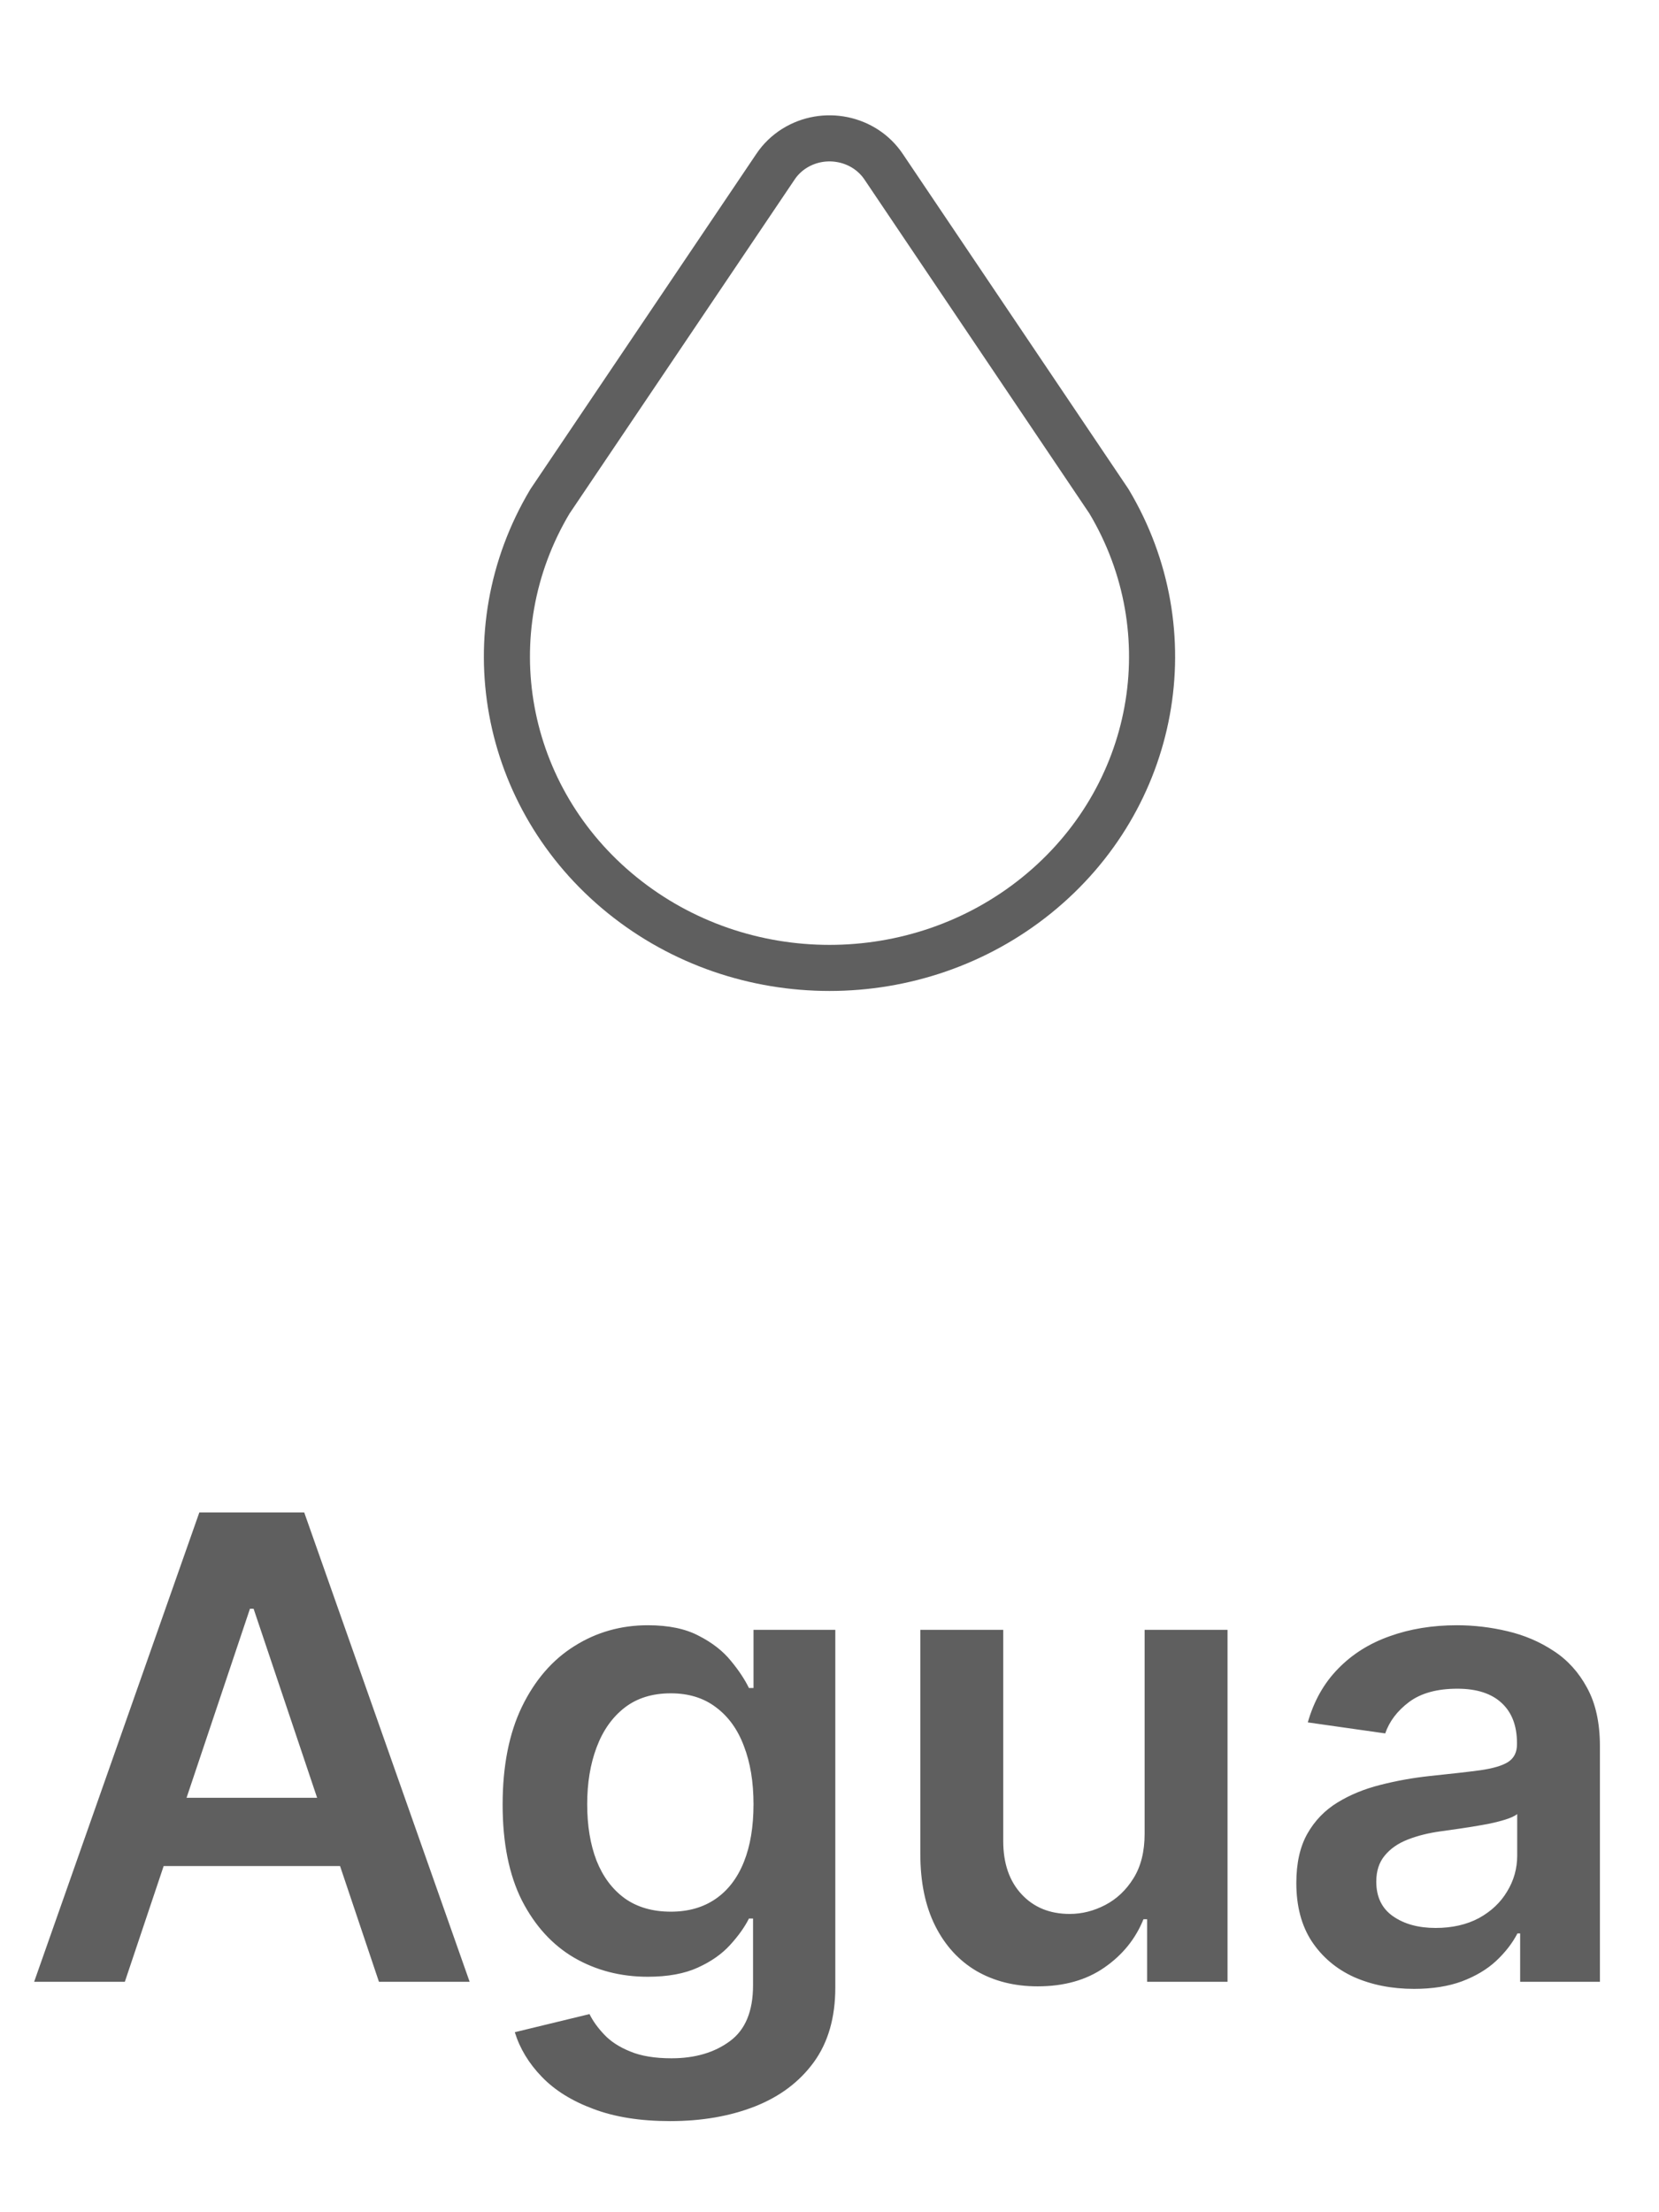 <svg width="36" height="48" viewBox="0 0 36 48" fill="none" xmlns="http://www.w3.org/2000/svg">
<path d="M13.502 19.423C16.104 21.528 19.897 21.528 22.498 19.423C25.1 17.318 25.76 13.715 24.064 10.877L19.174 3.617C18.754 2.992 17.887 2.814 17.238 3.22C17.075 3.322 16.935 3.457 16.828 3.617L11.935 10.877C10.24 13.715 10.9 17.318 13.502 19.423Z" stroke="#5F5F5F" stroke-linecap="round" stroke-linejoin="round"/>
<path d="M2.709 43H0.741L4.325 32.818H6.602L10.191 43H8.223L5.503 34.906H5.424L2.709 43ZM2.774 39.008H8.143V40.489H2.774V39.008ZM14.542 46.023C13.895 46.023 13.34 45.935 12.876 45.759C12.412 45.587 12.039 45.355 11.758 45.063C11.476 44.772 11.28 44.448 11.171 44.094L12.792 43.701C12.865 43.85 12.971 43.998 13.11 44.144C13.249 44.293 13.436 44.415 13.672 44.511C13.91 44.611 14.21 44.66 14.572 44.66C15.082 44.66 15.505 44.536 15.839 44.288C16.174 44.042 16.341 43.638 16.341 43.075V41.628H16.252C16.159 41.813 16.023 42.004 15.844 42.2C15.668 42.395 15.435 42.559 15.143 42.692C14.855 42.824 14.492 42.891 14.054 42.891C13.468 42.891 12.936 42.753 12.459 42.478C11.985 42.2 11.607 41.785 11.325 41.235C11.047 40.682 10.907 39.989 10.907 39.157C10.907 38.318 11.047 37.611 11.325 37.034C11.607 36.454 11.986 36.015 12.463 35.717C12.941 35.415 13.473 35.264 14.059 35.264C14.507 35.264 14.875 35.34 15.163 35.493C15.455 35.642 15.687 35.823 15.859 36.035C16.032 36.244 16.162 36.441 16.252 36.626H16.351V35.364H18.126V43.124C18.126 43.777 17.97 44.318 17.659 44.745C17.347 45.173 16.921 45.492 16.381 45.705C15.841 45.917 15.228 46.023 14.542 46.023ZM14.557 41.479C14.938 41.479 15.262 41.386 15.531 41.2C15.799 41.015 16.003 40.748 16.142 40.4C16.282 40.052 16.351 39.634 16.351 39.147C16.351 38.666 16.282 38.245 16.142 37.884C16.007 37.523 15.804 37.243 15.536 37.044C15.271 36.842 14.944 36.741 14.557 36.741C14.155 36.741 13.821 36.845 13.552 37.054C13.284 37.263 13.082 37.55 12.946 37.914C12.81 38.275 12.742 38.686 12.742 39.147C12.742 39.614 12.81 40.024 12.946 40.375C13.085 40.723 13.289 40.995 13.557 41.19C13.829 41.383 14.162 41.479 14.557 41.479ZM24.838 39.788V35.364H26.637V43H24.892V41.643H24.813C24.641 42.07 24.357 42.42 23.963 42.692C23.572 42.964 23.09 43.099 22.516 43.099C22.016 43.099 21.573 42.988 21.189 42.766C20.808 42.541 20.509 42.215 20.294 41.787C20.078 41.356 19.971 40.836 19.971 40.226V35.364H21.77V39.947C21.77 40.431 21.903 40.816 22.168 41.101C22.433 41.386 22.781 41.528 23.212 41.528C23.477 41.528 23.734 41.464 23.983 41.334C24.231 41.205 24.435 41.013 24.594 40.758C24.757 40.499 24.838 40.176 24.838 39.788ZM30.686 43.154C30.202 43.154 29.766 43.068 29.378 42.896C28.994 42.72 28.689 42.461 28.463 42.12C28.241 41.779 28.13 41.358 28.13 40.857C28.13 40.426 28.21 40.07 28.369 39.788C28.528 39.507 28.745 39.281 29.02 39.112C29.295 38.943 29.605 38.816 29.95 38.729C30.298 38.64 30.657 38.575 31.029 38.535C31.476 38.489 31.839 38.448 32.117 38.411C32.396 38.371 32.598 38.312 32.724 38.232C32.853 38.149 32.918 38.022 32.918 37.849V37.82C32.918 37.445 32.807 37.155 32.585 36.95C32.363 36.744 32.043 36.641 31.625 36.641C31.184 36.641 30.835 36.737 30.576 36.93C30.321 37.122 30.149 37.349 30.059 37.611L28.379 37.372C28.511 36.908 28.73 36.52 29.035 36.209C29.34 35.894 29.713 35.659 30.154 35.503C30.595 35.344 31.082 35.264 31.615 35.264C31.983 35.264 32.349 35.307 32.714 35.394C33.079 35.48 33.412 35.622 33.713 35.821C34.015 36.017 34.257 36.283 34.439 36.621C34.625 36.959 34.718 37.382 34.718 37.889V43H32.987V41.951H32.928C32.818 42.163 32.664 42.362 32.465 42.548C32.27 42.73 32.023 42.877 31.725 42.99C31.43 43.099 31.083 43.154 30.686 43.154ZM31.153 41.832C31.514 41.832 31.827 41.76 32.093 41.618C32.358 41.472 32.562 41.28 32.704 41.041C32.85 40.803 32.923 40.542 32.923 40.261V39.361C32.867 39.407 32.77 39.45 32.635 39.49C32.502 39.53 32.353 39.565 32.187 39.594C32.021 39.624 31.857 39.651 31.695 39.674C31.532 39.697 31.392 39.717 31.272 39.734C31.004 39.77 30.764 39.83 30.551 39.913C30.339 39.995 30.172 40.111 30.049 40.261C29.927 40.407 29.865 40.595 29.865 40.827C29.865 41.159 29.986 41.409 30.228 41.578C30.47 41.747 30.778 41.832 31.153 41.832Z" fill="#5F5F5F"/>
</svg>
